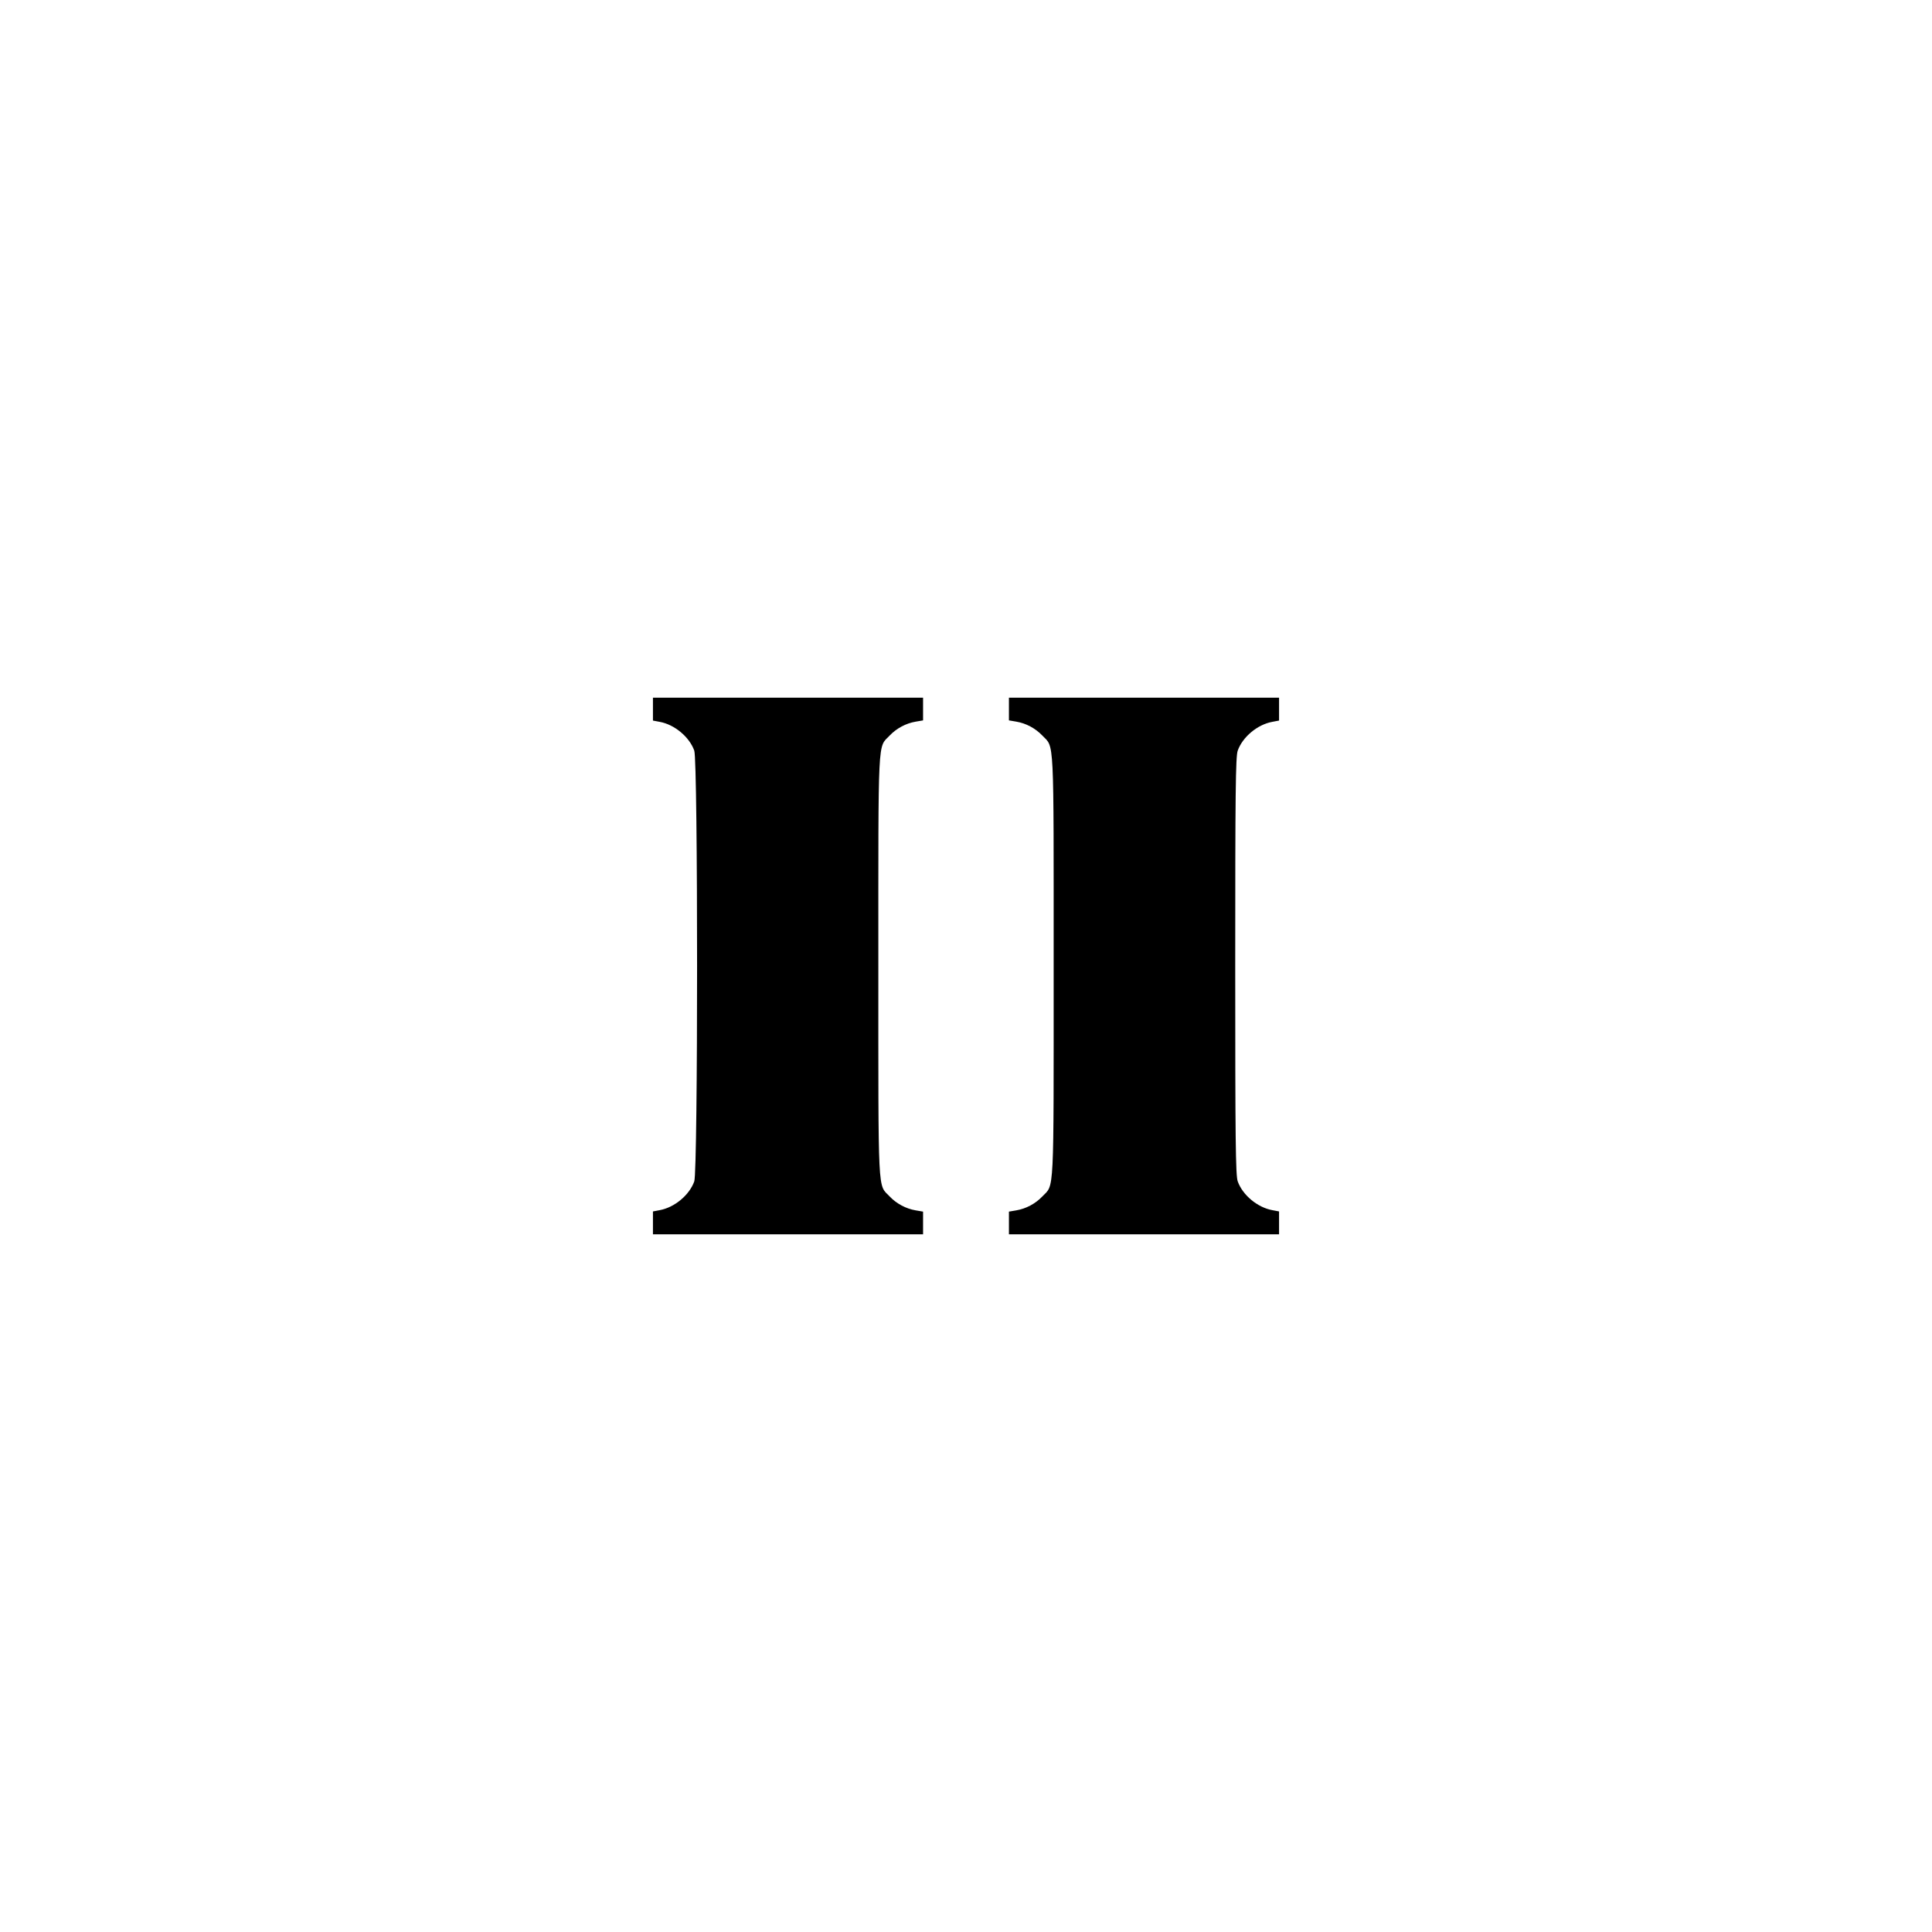 <?xml version="1.0" standalone="no"?>
<!DOCTYPE svg PUBLIC "-//W3C//DTD SVG 20010904//EN"
 "http://www.w3.org/TR/2001/REC-SVG-20010904/DTD/svg10.dtd">
<svg version="1.0" xmlns="http://www.w3.org/2000/svg"
 width="1080pt" height="1080pt" viewBox="0 0 1080 1080"
 preserveAspectRatio="xMidYMid meet">
<g transform="translate(0,1080) scale(0.1,-0.1)"
fill="#000000" stroke="none">
<path d="M3650 6836 l0 -64 37 -7 c84 -15 167 -85 194 -161 21 -58 21 -2350 0
-2408 -27 -76 -110 -146 -194 -161 l-37 -7 0 -64 0 -64 755 0 755 0 0 64 0 63
-41 7 c-54 9 -107 37 -146 78 -67 70 -63 -15 -63 1288 0 1303 -4 1218 63 1288
39 41 92 69 146 78 l41 7 0 63 0 64 -755 0 -755 0 0 -64z"/>
<path d="M5640 6836 l0 -63 41 -7 c54 -9 107 -37 146 -78 67 -70 63 15 63
-1288 0 -1303 4 -1218 -63 -1288 -39 -41 -92 -69 -146 -78 l-41 -7 0 -63 0
-64 755 0 755 0 0 64 0 64 -37 7 c-84 15 -167 85 -194 161 -12 32 -14 243 -14
1204 0 961 2 1172 14 1204 27 76 110 146 194 161 l37 7 0 64 0 64 -755 0 -755
0 0 -64z"/>
</g>
</svg>
